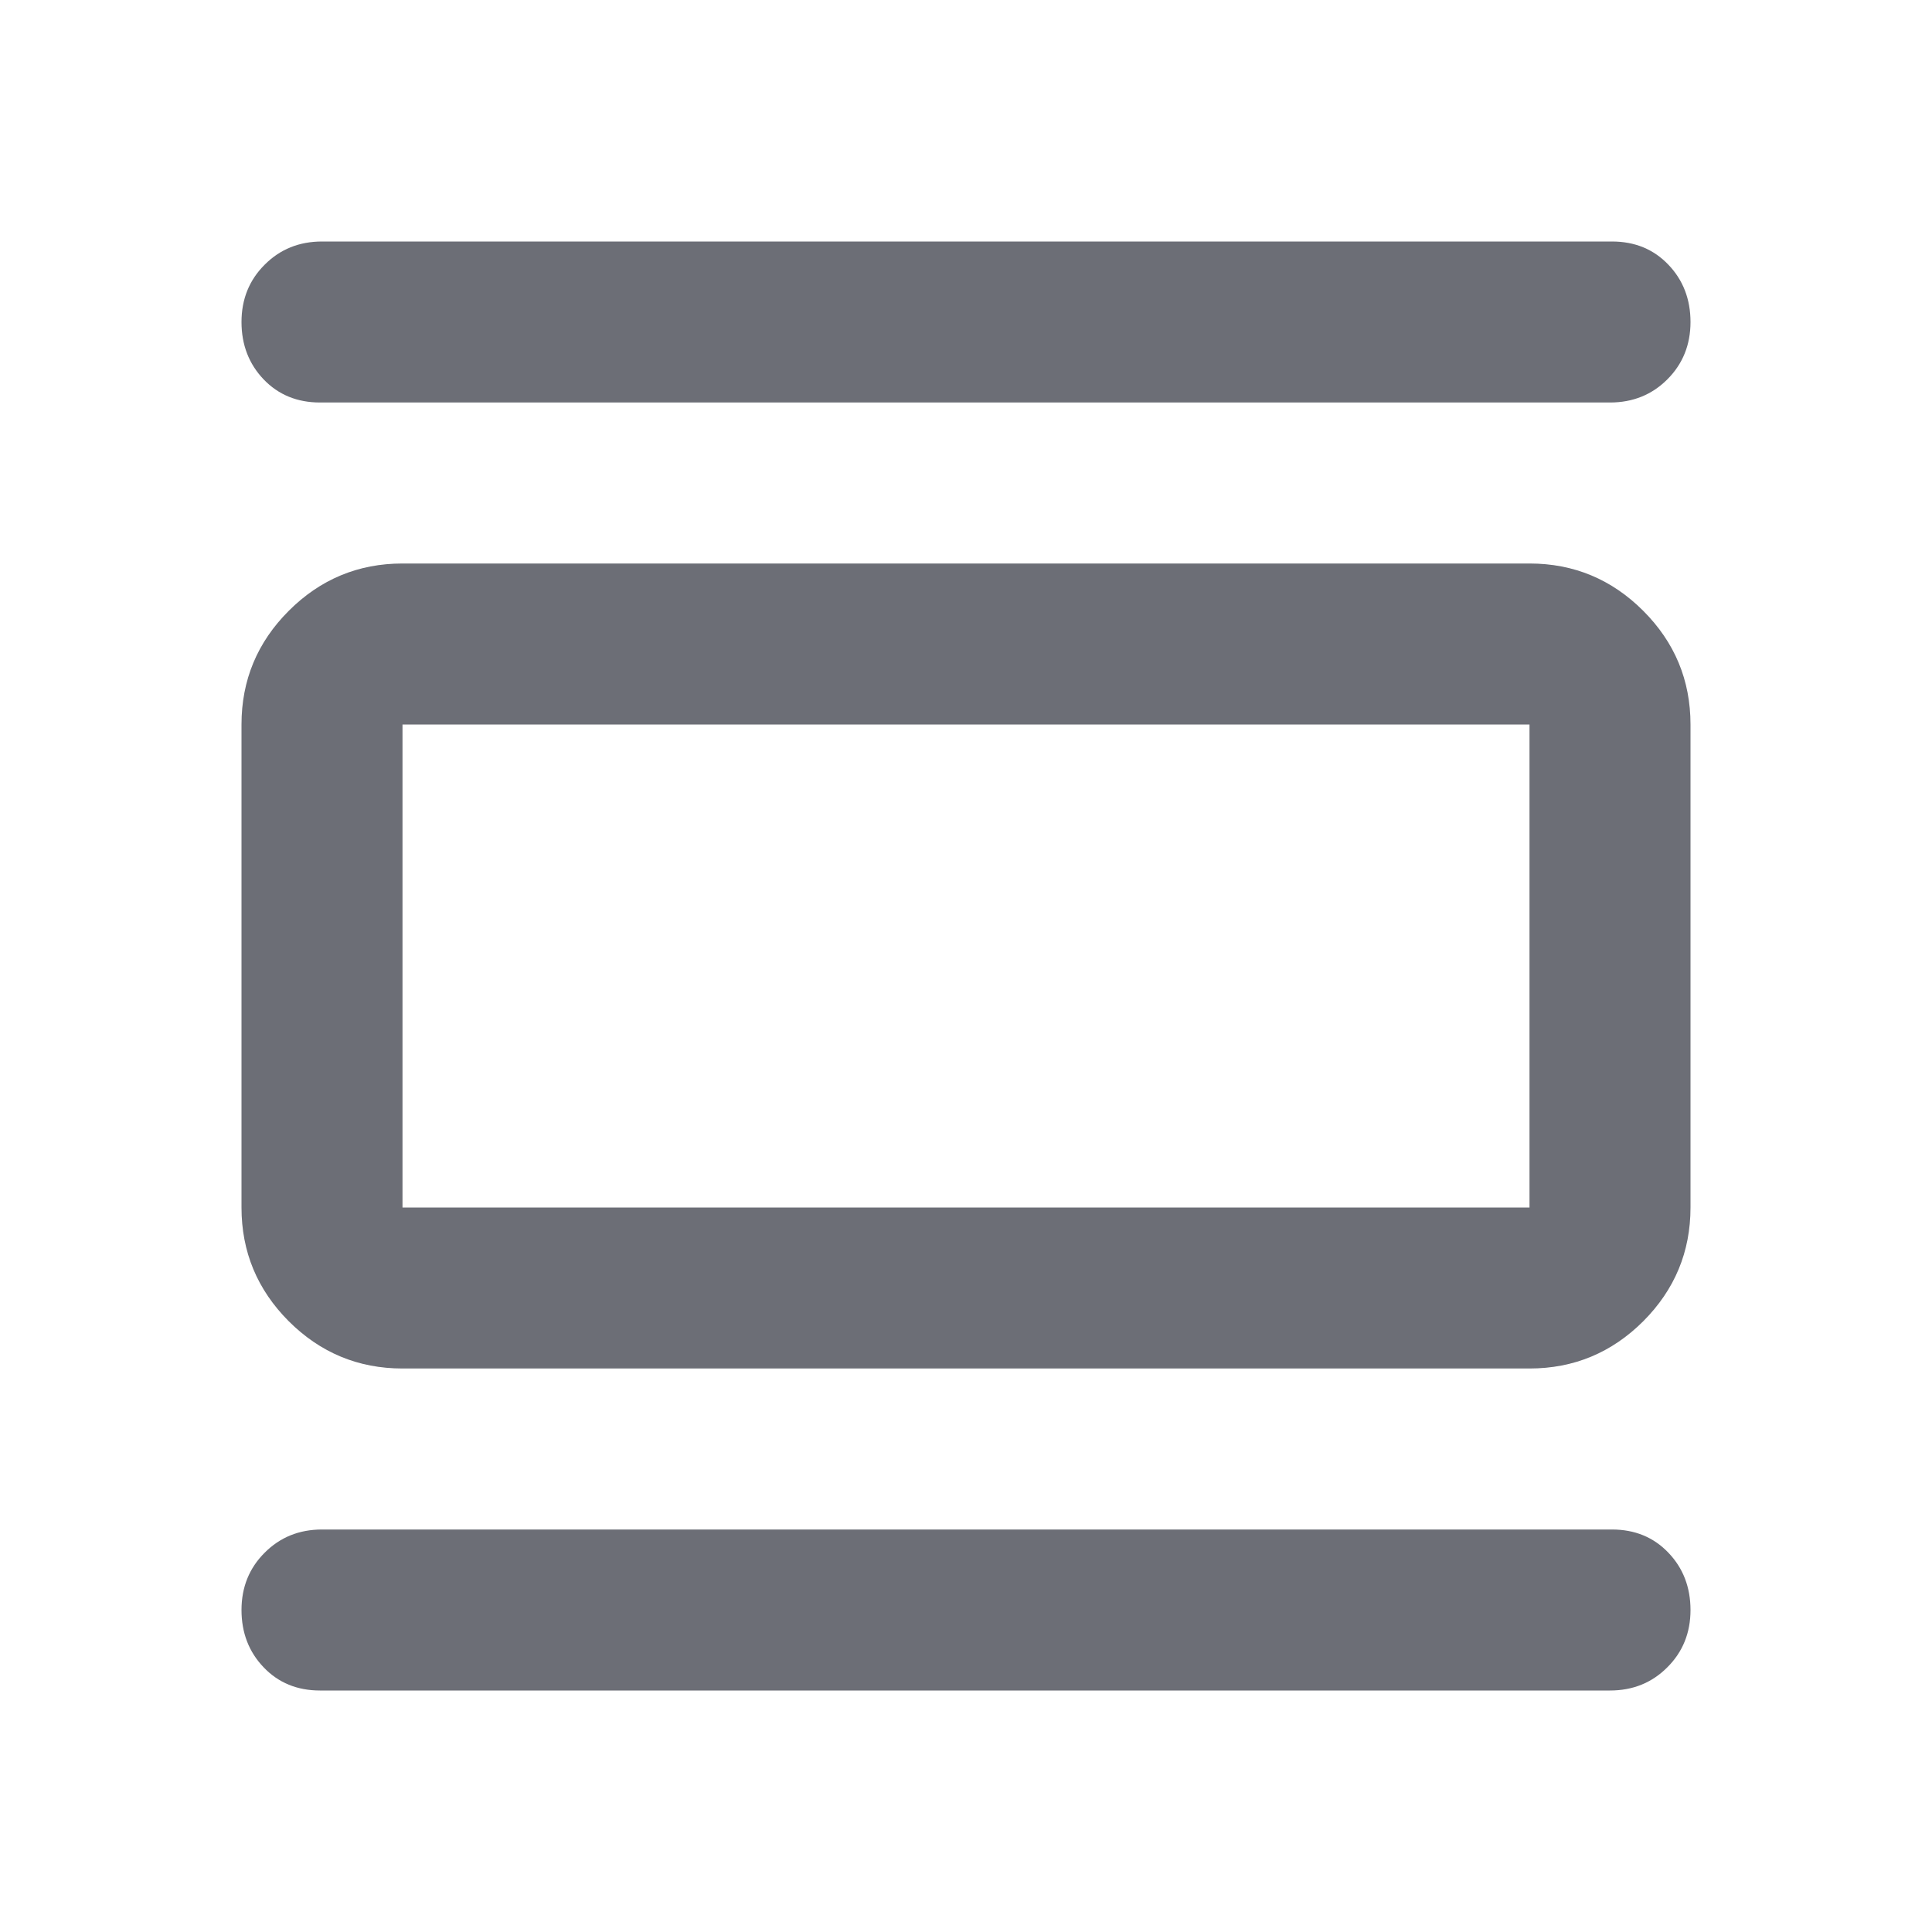 <svg width="24" height="24" viewBox="0 0 24 24" fill="none" xmlns="http://www.w3.org/2000/svg">
<mask id="mask0_8373_25092" style="mask-type:alpha" maskUnits="userSpaceOnUse" x="0" y="0" width="24" height="24">
<rect width="24" height="24" fill="#D9D9D9"/>
</mask>
<g mask="url(#mask0_8373_25092)">
<path d="M5 17C4.45 17 3.979 16.804 3.587 16.413C3.196 16.021 3 15.55 3 15V9C3 8.45 3.196 7.979 3.587 7.588C3.979 7.196 4.45 7 5 7H19C19.55 7 20.021 7.196 20.413 7.588C20.804 7.979 21 8.45 21 9V15C21 15.55 20.804 16.021 20.413 16.413C20.021 16.804 19.55 17 19 17H5ZM5 15H19V9H5V15ZM3.975 5C3.692 5 3.458 4.904 3.275 4.713C3.092 4.521 3 4.283 3 4C3 3.717 3.096 3.479 3.288 3.288C3.479 3.096 3.717 3 4 3H20.025C20.308 3 20.542 3.096 20.725 3.288C20.908 3.479 21 3.717 21 4C21 4.283 20.904 4.521 20.712 4.713C20.521 4.904 20.283 5 20 5H3.975ZM3.975 21C3.692 21 3.458 20.904 3.275 20.712C3.092 20.521 3 20.283 3 20C3 19.717 3.096 19.479 3.288 19.288C3.479 19.096 3.717 19 4 19H20.025C20.308 19 20.542 19.096 20.725 19.288C20.908 19.479 21 19.717 21 20C21 20.283 20.904 20.521 20.712 20.712C20.521 20.904 20.283 21 20 21H3.975Z" fill="#6C6E76"/>
</g>
</svg>
